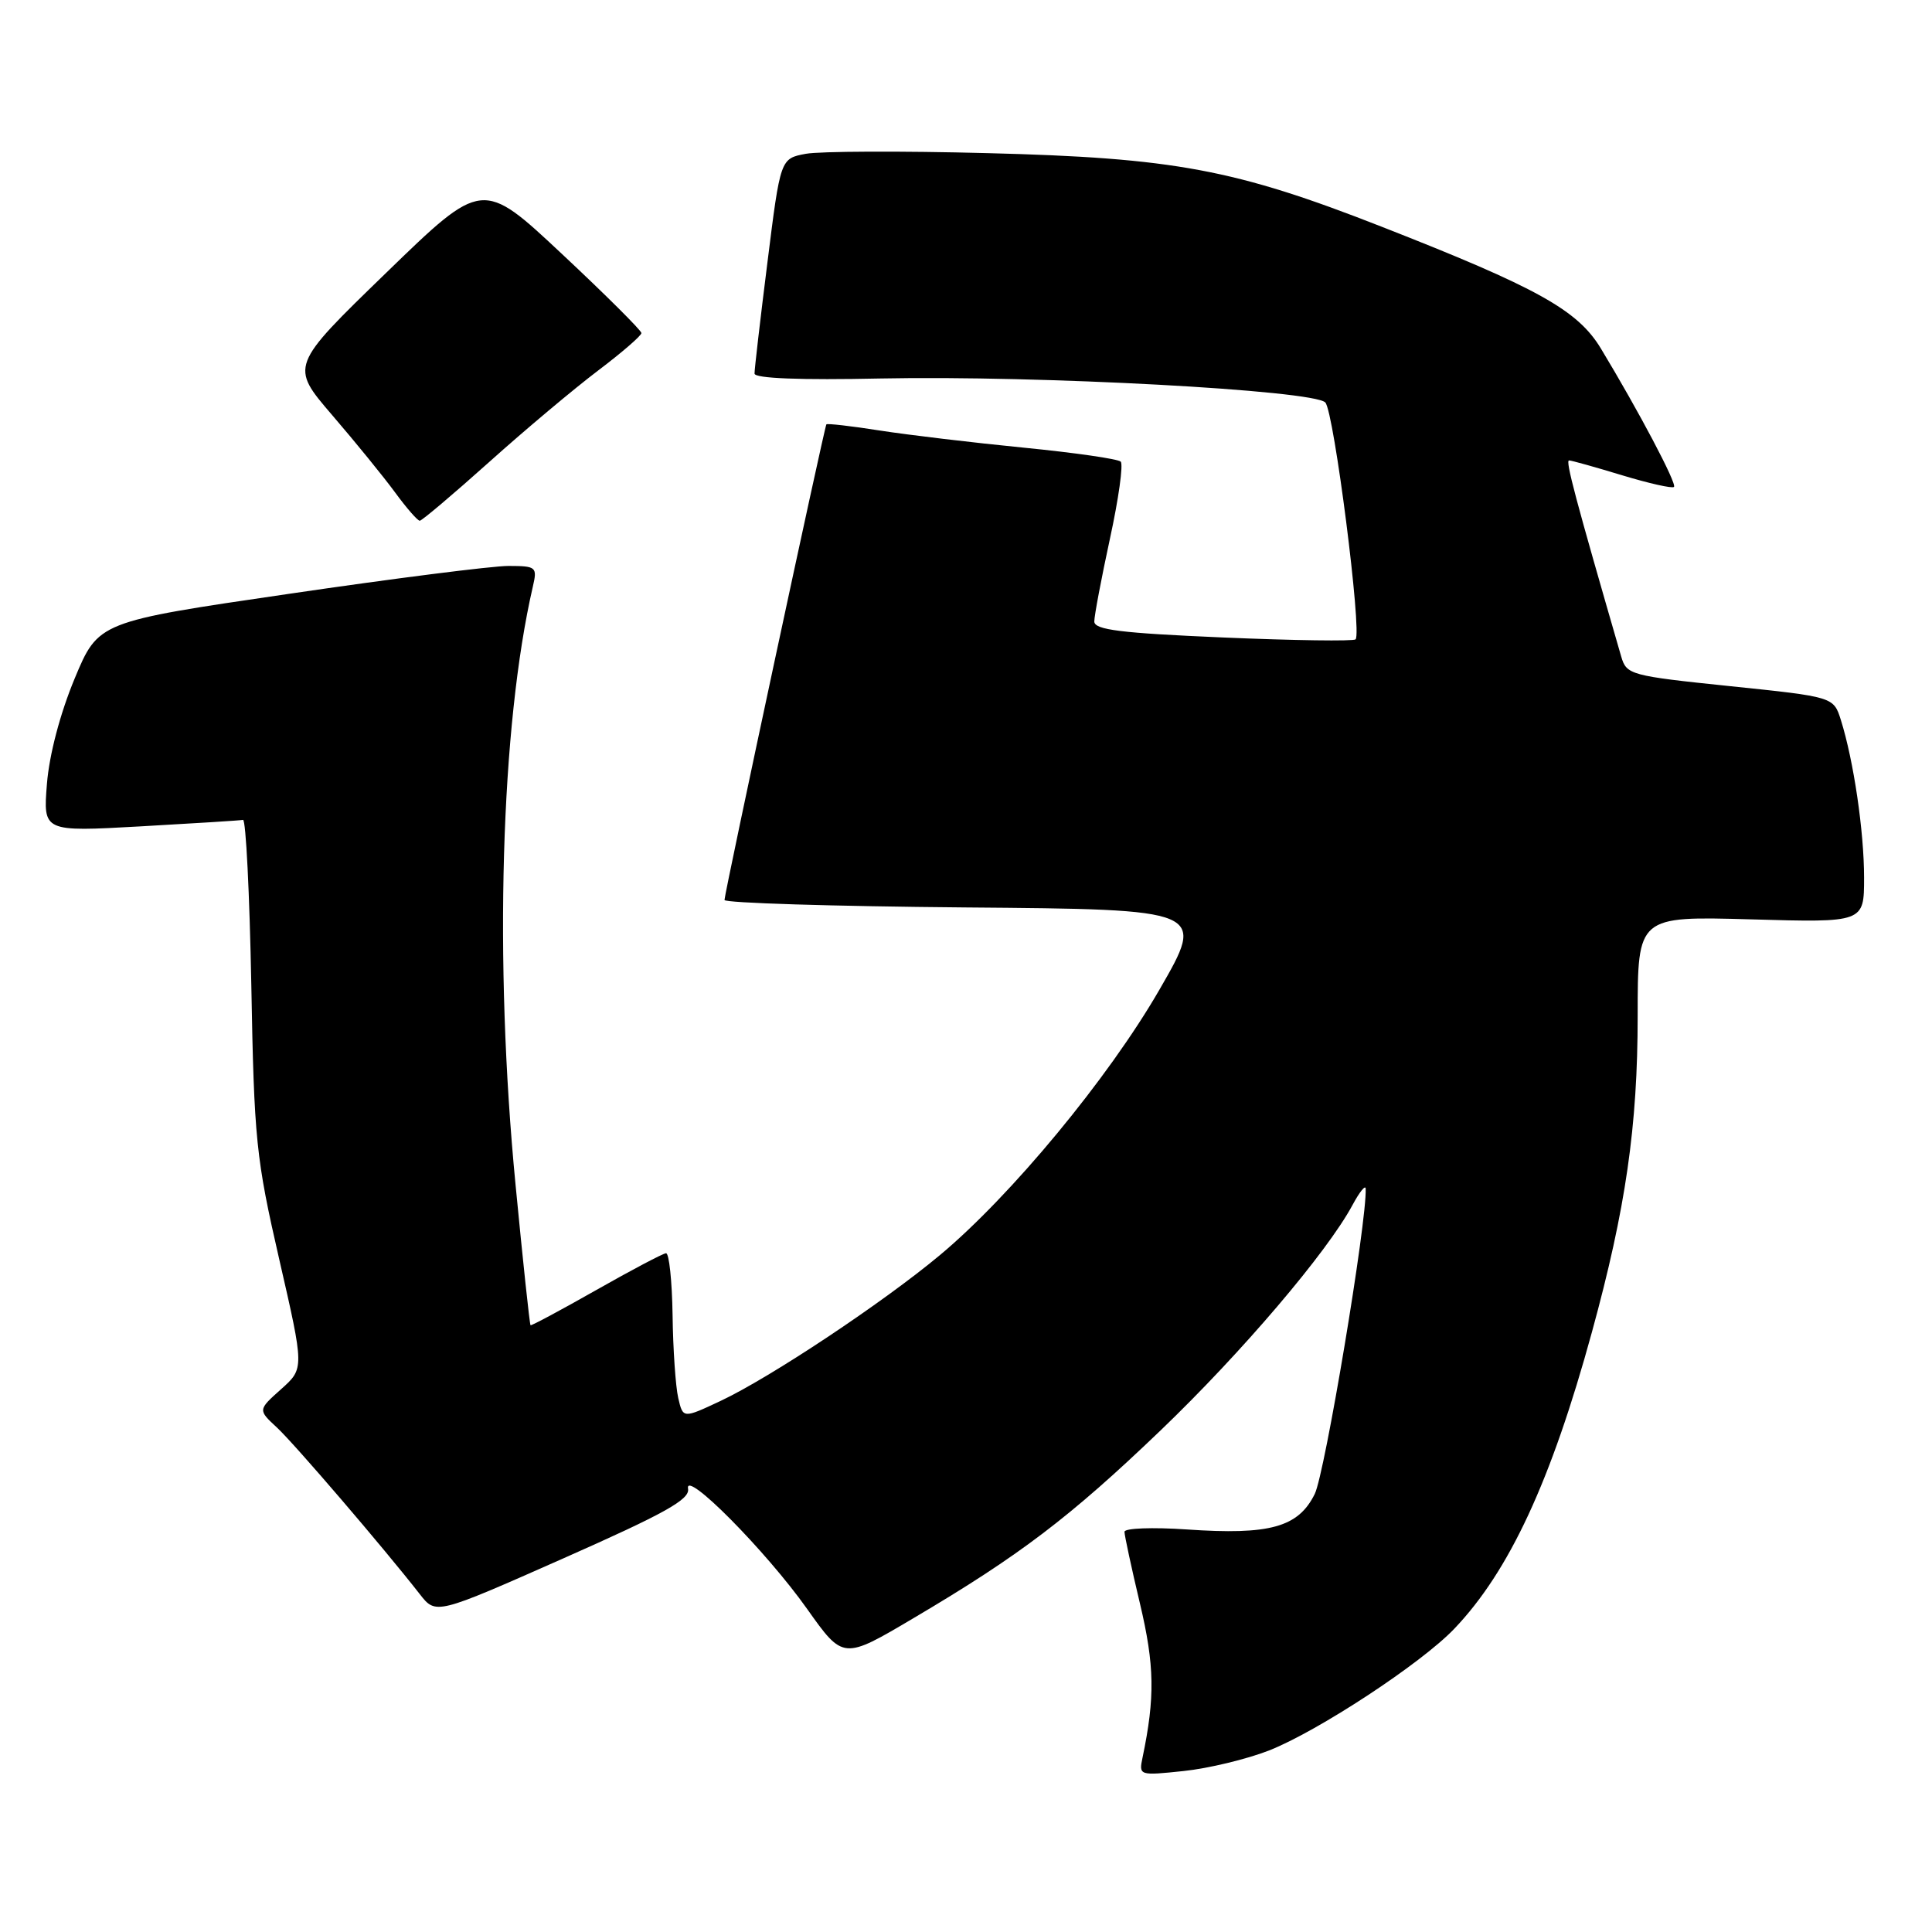 <?xml version="1.0" encoding="UTF-8" standalone="no"?>
<!DOCTYPE svg PUBLIC "-//W3C//DTD SVG 1.1//EN" "http://www.w3.org/Graphics/SVG/1.1/DTD/svg11.dtd" >
<svg xmlns="http://www.w3.org/2000/svg" xmlns:xlink="http://www.w3.org/1999/xlink" version="1.1" viewBox="0 0 256 256">
 <g >
 <path fill="currentColor"
d=" M 168.15 231.95 C 174.63 229.40 188.31 220.42 192.69 215.83 C 199.98 208.20 205.54 196.23 210.94 176.50 C 215.42 160.16 217.00 149.24 217.00 134.57 C 217.00 121.40 217.00 121.40 232.00 121.82 C 247.00 122.25 247.00 122.25 247.00 116.31 C 247.00 110.17 245.62 100.81 243.93 95.42 C 242.96 92.34 242.96 92.34 229.25 90.92 C 216.02 89.55 215.52 89.41 214.82 87.00 C 208.73 65.98 207.40 61.00 207.91 61.01 C 208.23 61.01 211.40 61.90 214.95 62.98 C 218.49 64.05 221.58 64.75 221.81 64.52 C 222.23 64.11 217.11 54.42 212.12 46.17 C 209.04 41.08 203.71 38.12 183.05 30.03 C 163.63 22.42 155.58 20.92 130.81 20.29 C 119.43 19.99 108.61 20.04 106.77 20.38 C 103.41 21.01 103.41 21.01 101.69 34.76 C 100.74 42.32 99.97 48.95 99.98 49.50 C 99.99 50.14 106.02 50.38 116.75 50.15 C 137.55 49.73 174.06 51.70 175.61 53.33 C 176.76 54.53 180.50 83.84 179.62 84.72 C 179.35 84.98 171.45 84.87 162.07 84.47 C 148.51 83.89 145.00 83.46 145.00 82.35 C 145.00 81.59 145.93 76.66 147.07 71.39 C 148.22 66.12 148.86 61.52 148.50 61.17 C 148.14 60.81 142.37 59.98 135.67 59.32 C 128.98 58.66 120.40 57.64 116.60 57.05 C 112.81 56.45 109.61 56.09 109.50 56.23 C 109.23 56.60 96.00 118.34 96.00 119.25 C 96.00 119.65 110.35 120.09 127.88 120.24 C 159.77 120.50 159.77 120.50 153.63 131.14 C 146.88 142.84 133.98 158.44 124.53 166.32 C 116.99 172.61 102.10 182.51 95.50 185.62 C 90.50 187.97 90.50 187.97 89.87 185.24 C 89.52 183.73 89.18 178.79 89.12 174.25 C 89.05 169.71 88.66 166.03 88.25 166.06 C 87.84 166.09 83.67 168.29 79.00 170.94 C 74.33 173.59 70.41 175.69 70.30 175.60 C 70.18 175.50 69.29 167.12 68.31 156.96 C 65.45 127.41 66.35 96.19 70.60 77.75 C 71.21 75.12 71.07 75.00 67.37 74.99 C 65.24 74.99 52.14 76.65 38.26 78.69 C 13.03 82.38 13.03 82.38 9.88 89.94 C 7.97 94.54 6.53 99.99 6.22 103.86 C 5.71 110.22 5.71 110.22 18.60 109.50 C 25.70 109.10 31.81 108.72 32.20 108.64 C 32.58 108.56 33.07 118.40 33.30 130.50 C 33.67 151.05 33.92 153.45 37.01 166.91 C 40.32 181.33 40.32 181.33 37.25 184.07 C 34.17 186.82 34.17 186.82 36.70 189.16 C 39.04 191.34 50.78 205.03 55.63 211.24 C 57.76 213.97 57.76 213.97 74.63 206.50 C 88.14 200.52 91.43 198.68 91.17 197.27 C 90.67 194.58 101.50 205.50 106.96 213.21 C 111.73 219.93 111.73 219.93 121.05 214.41 C 135.09 206.12 141.77 201.05 153.79 189.53 C 164.52 179.24 175.83 165.96 179.21 159.68 C 180.15 157.93 180.94 156.95 180.96 157.51 C 181.14 161.81 175.56 195.22 174.21 197.96 C 172.03 202.37 168.27 203.42 157.25 202.66 C 152.71 202.35 149.00 202.49 149.00 202.97 C 149.00 203.45 149.92 207.73 151.05 212.48 C 152.99 220.66 153.06 224.90 151.39 232.90 C 150.89 235.27 150.96 235.29 156.84 234.67 C 160.11 234.33 165.20 233.10 168.15 231.95 Z  M 64.82 61.22 C 69.59 56.94 76.09 51.49 79.25 49.10 C 82.41 46.71 84.99 44.48 84.99 44.13 C 84.98 43.78 80.24 39.06 74.45 33.64 C 63.92 23.78 63.92 23.78 51.18 36.14 C 38.43 48.50 38.43 48.50 44.01 55.00 C 47.09 58.58 50.84 63.19 52.35 65.25 C 53.86 67.31 55.33 69.00 55.62 69.00 C 55.90 69.00 60.04 65.50 64.82 61.22 Z "/>
</g>
</svg>